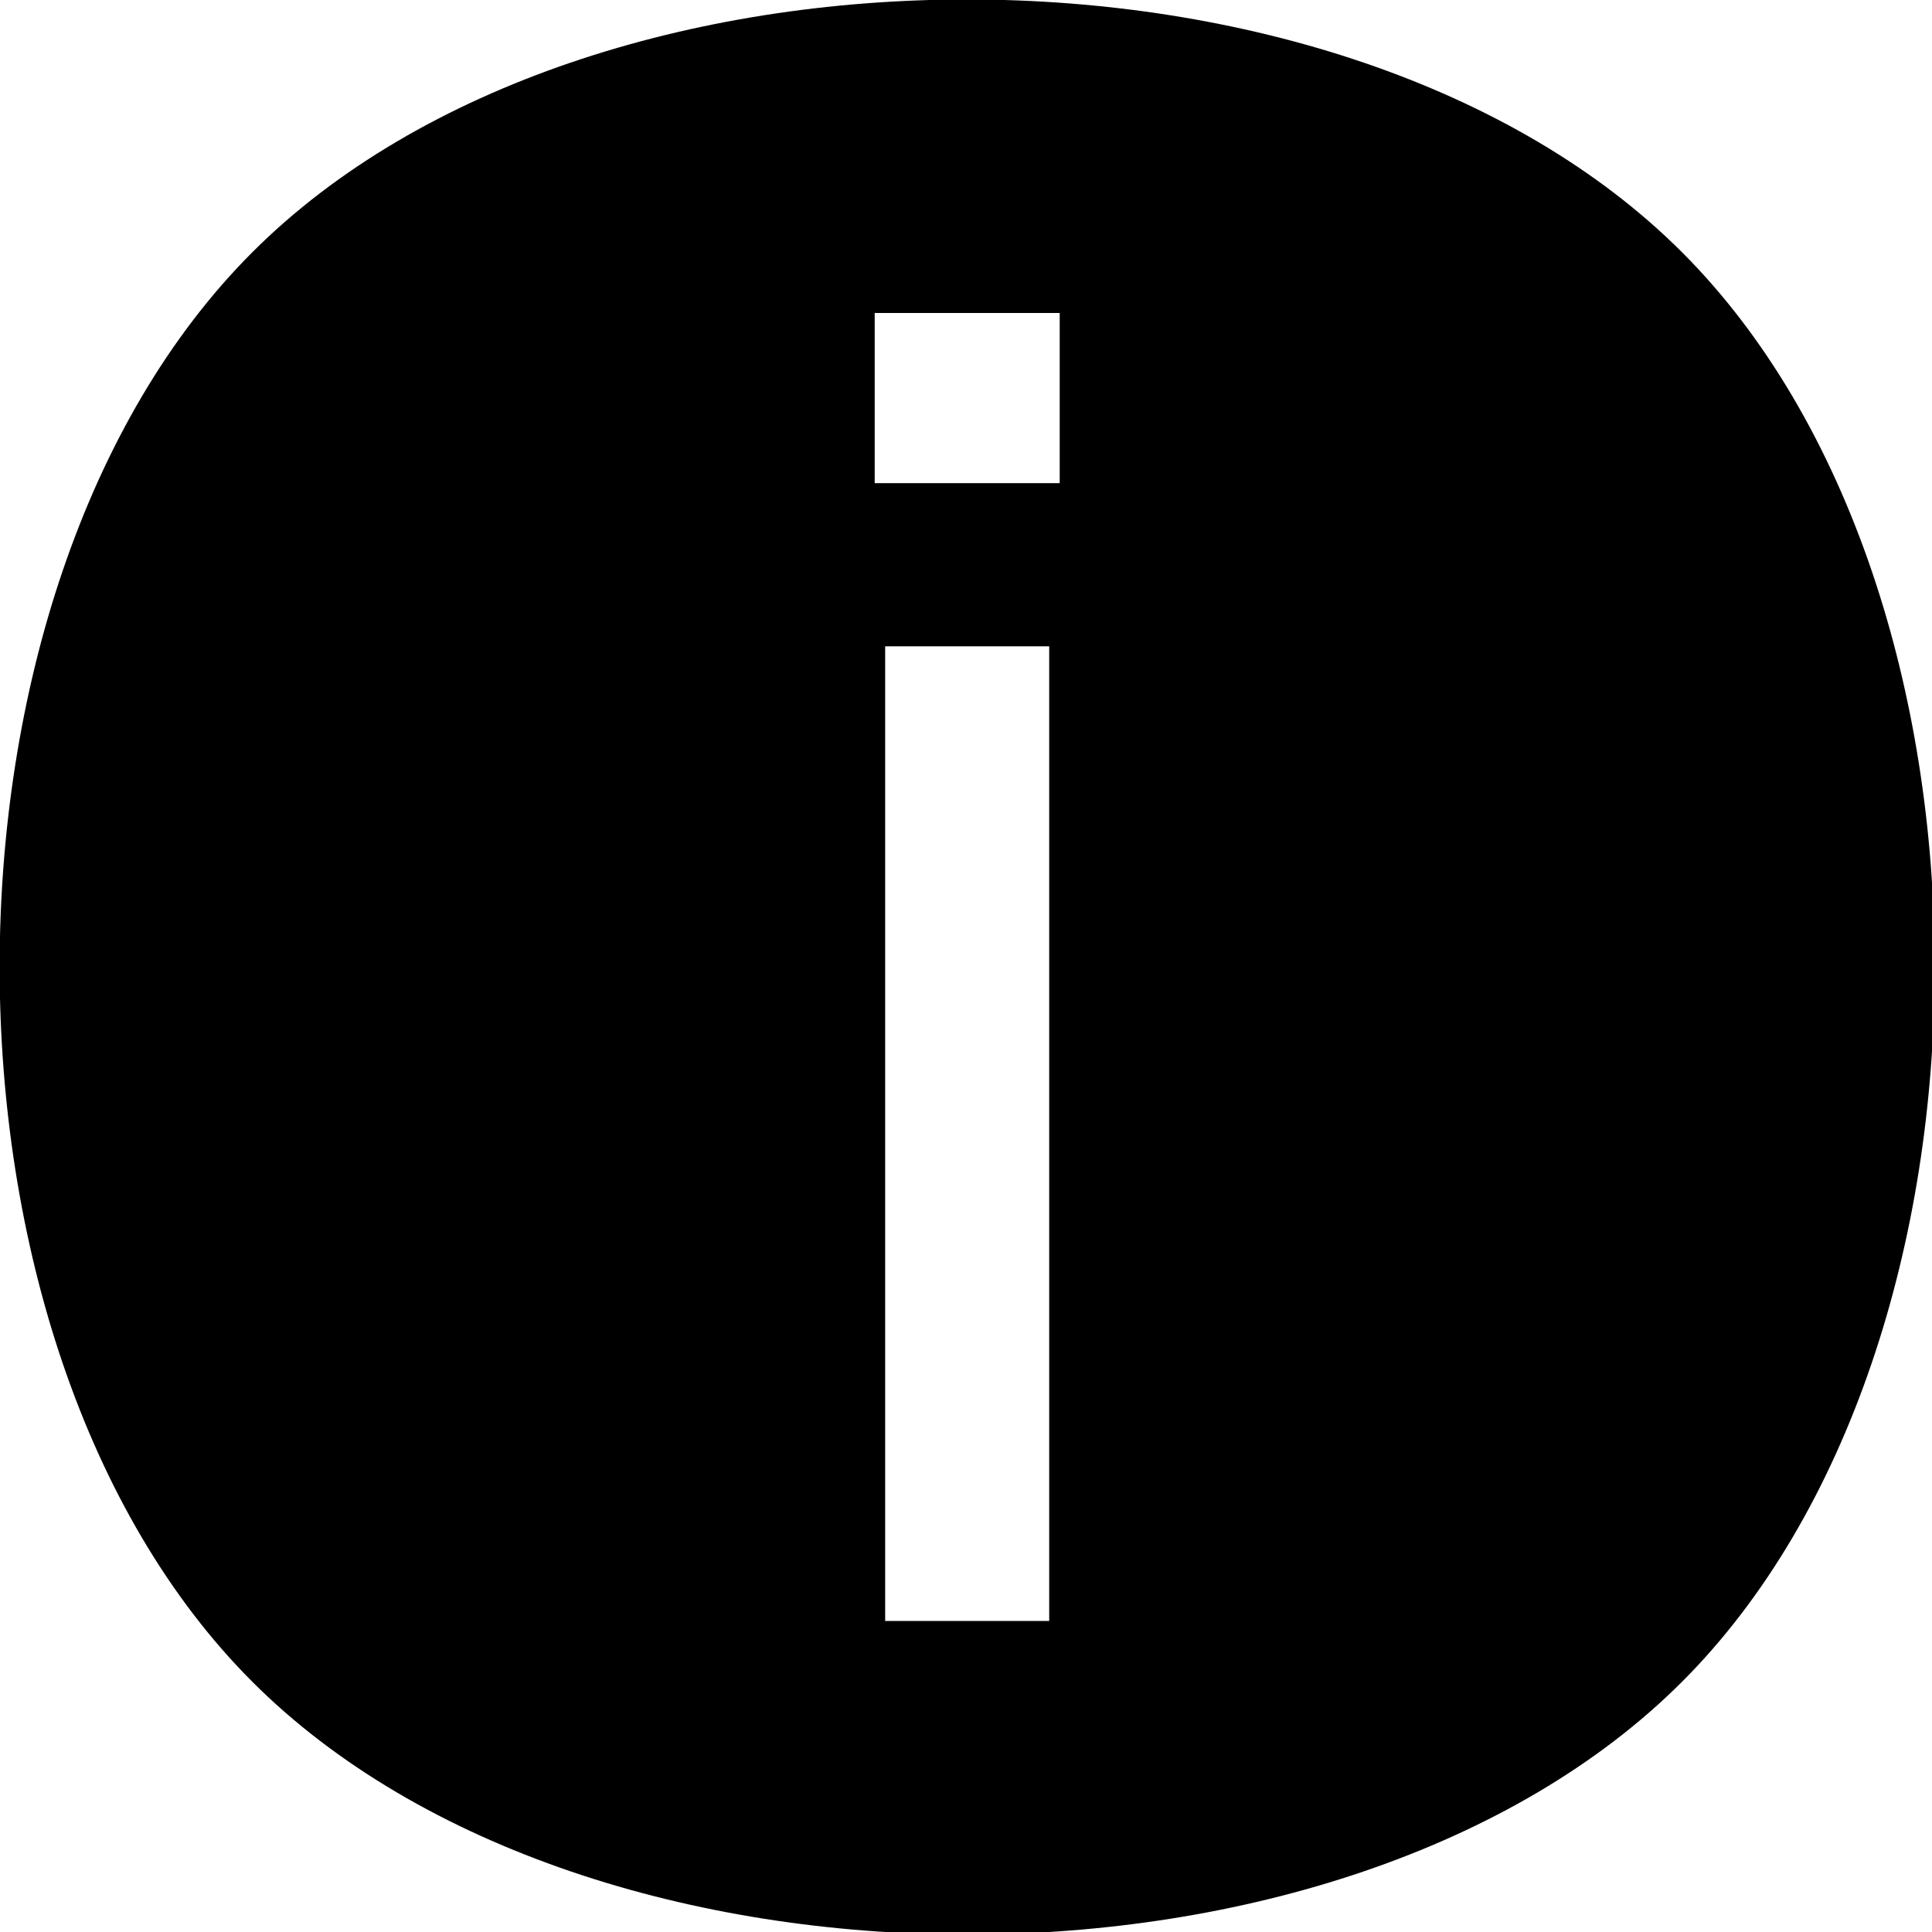 <svg width="43.314" height="43.314" version="1.1" viewBox="0 0 11.46 11.46" xmlns="http://www.w3.org/2000/svg">
 <g transform="translate(1.513 1.48)">
  <path transform="matrix(.265 0 0 .265 -.016 .016)" d="m0 0c-7.543 7.543-7.543 24.458 0 32s24.458 7.543 32 0 7.543-24.458 0-32-24.458-7.543-32 0zm13.93 1.361h4.141v3.809h-4.141zm0.234 7.461h3.672v21.816h-3.672z" fill="currentColor"/>
 </g>
</svg>
